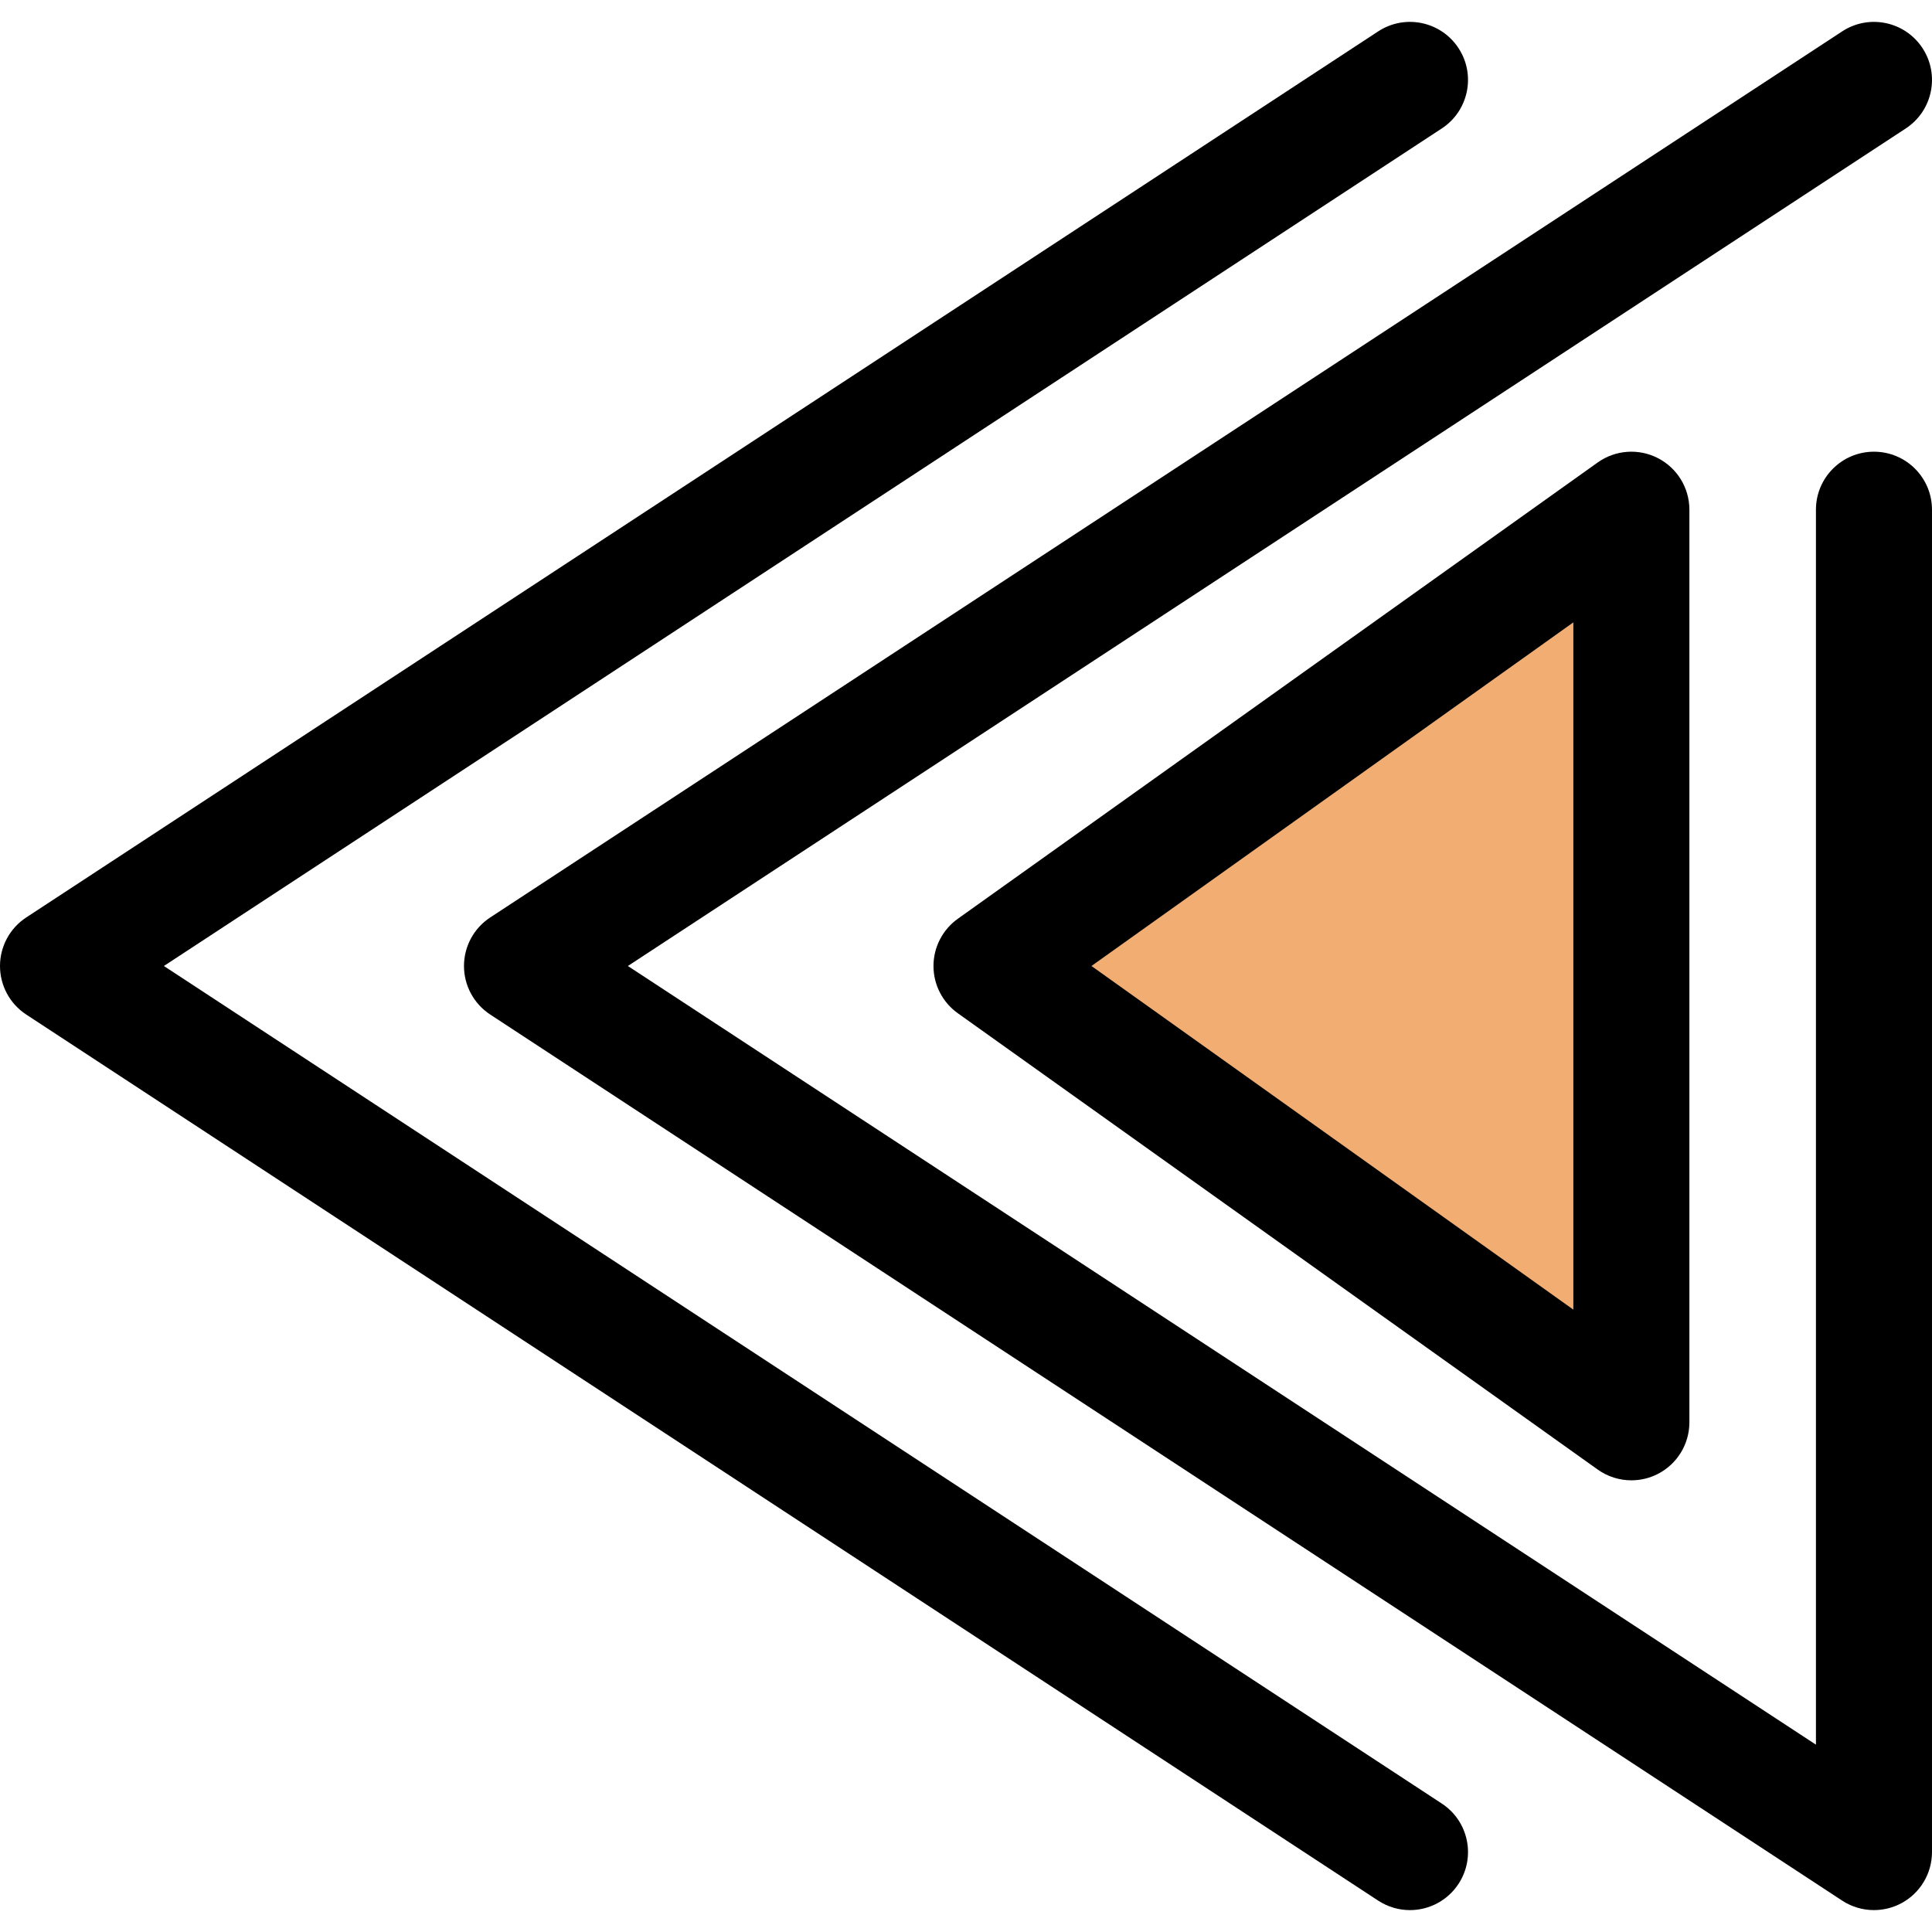 <?xml version="1.0" encoding="iso-8859-1"?>
<!-- Generator: Adobe Illustrator 19.0.0, SVG Export Plug-In . SVG Version: 6.00 Build 0)  -->
<svg version="1.1" id="Layer_1" xmlns="http://www.w3.org/2000/svg" xmlns:xlink="http://www.w3.org/1999/xlink" x="0px" y="0px"
	 viewBox="0 0 512.001 512.001" style="enable-background:new 0 0 512.001 512.001;" xml:space="preserve">
<g>
	<path style="fill:black;" d="M373.643,506.2c-2.891,0-5.814-0.813-8.415-2.517L6.949,268.862C2.611,266.02,0,261.186,0,256
		s2.611-10.02,6.949-12.862L365.23,8.32c7.106-4.658,16.635-2.67,21.29,4.432c4.655,7.103,2.671,16.635-4.432,21.29L43.431,256
		l338.658,221.959c7.103,4.655,9.087,14.187,4.432,21.29C383.569,503.753,378.655,506.2,373.643,506.2z"/>
	<path style="fill:black;" d="M496.622,506.198c-2.945,0-5.879-0.844-8.43-2.516L129.91,268.862
		c-4.336-2.842-6.949-7.678-6.949-12.862c0-5.184,2.611-10.02,6.949-12.862L488.192,8.32c7.106-4.658,16.637-2.67,21.29,4.432
		c4.656,7.103,2.671,16.635-4.432,21.29L166.393,256l314.85,206.355V135.082c0-8.493,6.886-15.378,15.378-15.378
		s15.378,6.885,15.378,15.378v355.739c0,5.65-3.099,10.844-8.069,13.529C501.643,505.586,499.129,506.198,496.622,506.198z"/>
</g>
<polygon style="fill:#f2ae72;" points="432.33,376.922 262.758,256 432.33,135.08 "/>
<path style="fill:black;" d="M432.332,392.3c-3.145,0-6.274-0.963-8.93-2.857l-169.57-120.922
	c-4.047-2.886-6.449-7.55-6.449-12.52c0-4.97,2.404-9.634,6.449-12.52l169.57-120.92c4.687-3.342,10.85-3.787,15.97-1.15
	c5.119,2.636,8.336,7.912,8.336,13.671v241.843c0,5.759-3.217,11.033-8.336,13.671C437.153,391.737,434.737,392.3,432.332,392.3z
	 M289.245,256l127.708,91.069V164.933L289.245,256z"/>
<g>
</g>
<g>
</g>
<g>
</g>
<g>
</g>
<g>
</g>
<g>
</g>
<g>
</g>
<g>
</g>
<g>
</g>
<g>
</g>
<g>
</g>
<g>
</g>
<g>
</g>
<g>
</g>
<g>
</g>
</svg>

